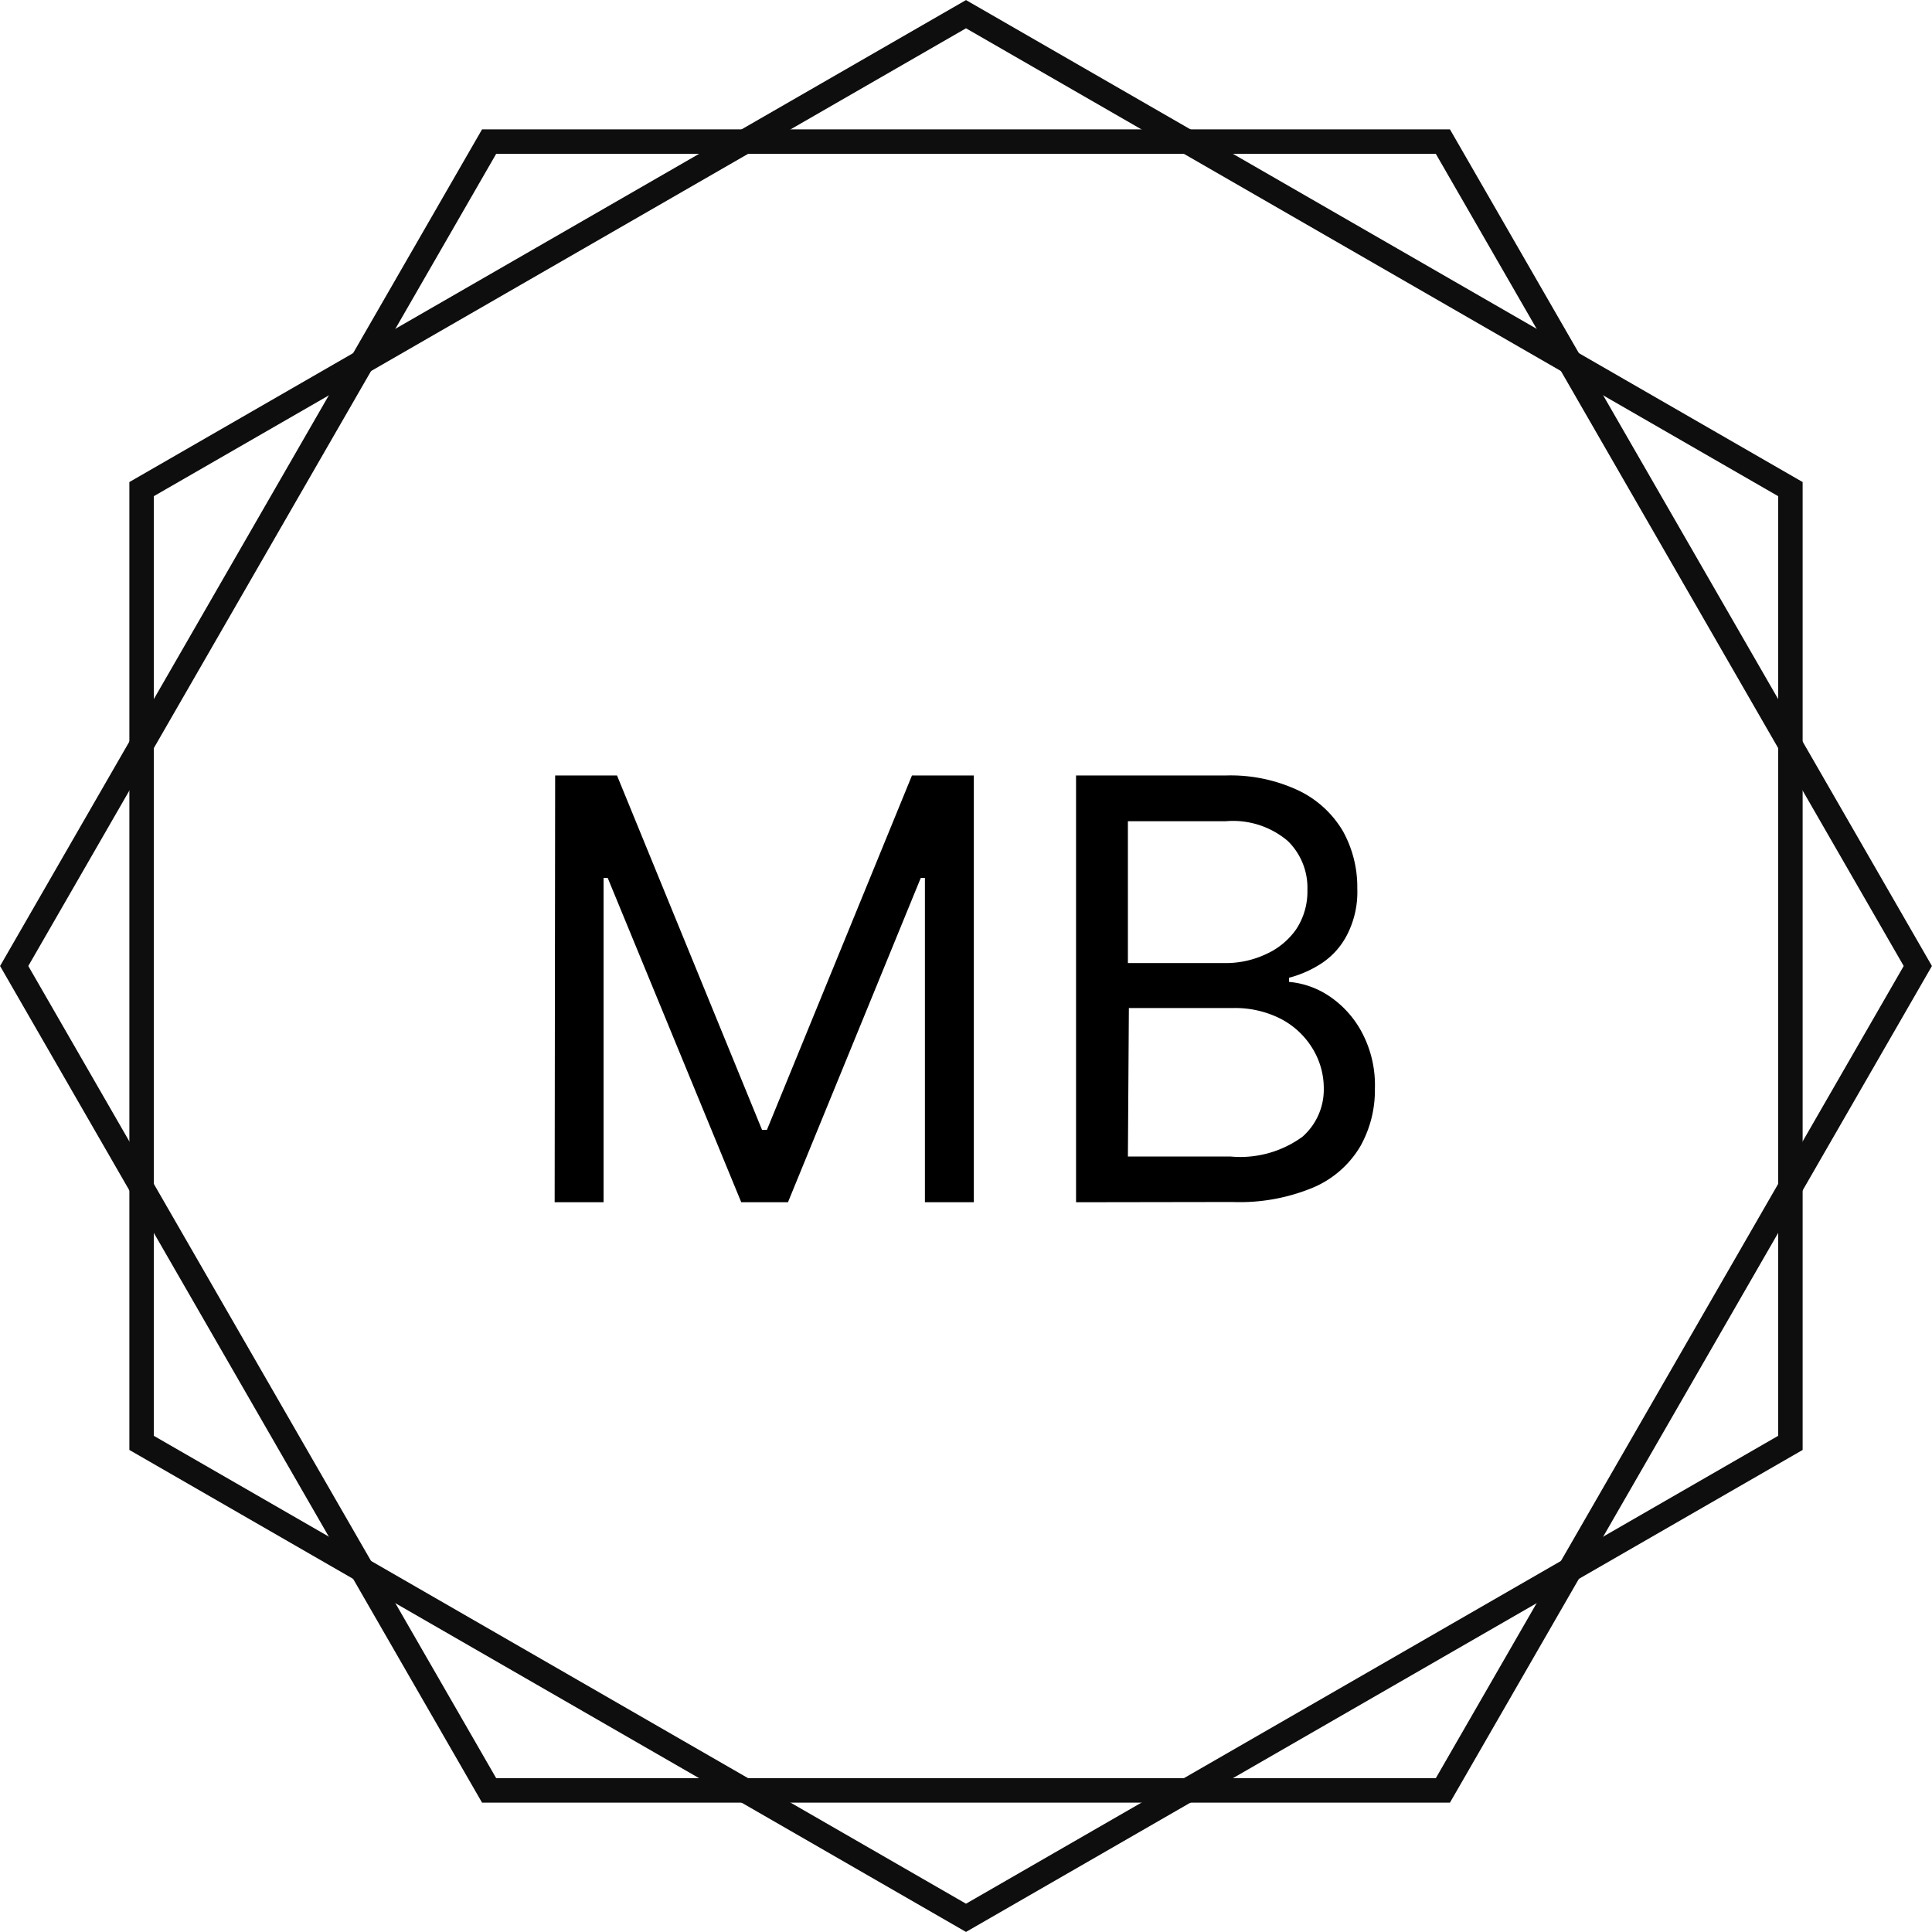 <svg id="Layer_1" data-name="Layer 1" xmlns="http://www.w3.org/2000/svg" viewBox="0 0 79 79"><defs><style>.cls-1{fill:none;stroke:#0e0e0e;}</style></defs><path class="cls-1" d="M5.79,20,39.5.58,73.21,20V59L39.5,78.42,5.79,59Z" transform="translate(0 0)"/><path class="cls-1" d="M20,73.21.58,39.5,20,5.79H59L78.42,39.5,59,73.21Z" transform="translate(0 0)"/><path d="M22.7,31.71h2.53L31.16,46.2h.2l5.93-14.49h2.53V49.16h-2V35.9h-.17L32.22,49.16H30.31L24.85,35.9h-.17V49.16h-2Z" transform="translate(0 0)"/><path d="M44,49.16V31.71h6.11a6.52,6.52,0,0,1,3,.62A4.21,4.21,0,0,1,54.92,34a4.71,4.71,0,0,1,.58,2.33,3.82,3.82,0,0,1-.4,1.86,3.08,3.08,0,0,1-1,1.16,4.48,4.48,0,0,1-1.39.63v.17a3.5,3.5,0,0,1,1.61.56,4.1,4.1,0,0,1,1.35,1.47,4.6,4.6,0,0,1,.55,2.34,4.68,4.68,0,0,1-.6,2.36,4.11,4.11,0,0,1-1.88,1.66,7.81,7.81,0,0,1-3.35.61Zm2.12-9.78h3.92A3.88,3.88,0,0,0,51.8,39,3,3,0,0,0,53,38a2.79,2.79,0,0,0,.46-1.61,2.67,2.67,0,0,0-.8-2,3.46,3.46,0,0,0-2.54-.81h-4Zm0,7.91h4.19a4.32,4.32,0,0,0,2.95-.81,2.57,2.57,0,0,0,.87-1.95,3.11,3.11,0,0,0-.45-1.64,3.3,3.3,0,0,0-1.29-1.22,4.11,4.11,0,0,0-2-.45H46.16Z" transform="translate(0 0)"/></svg>